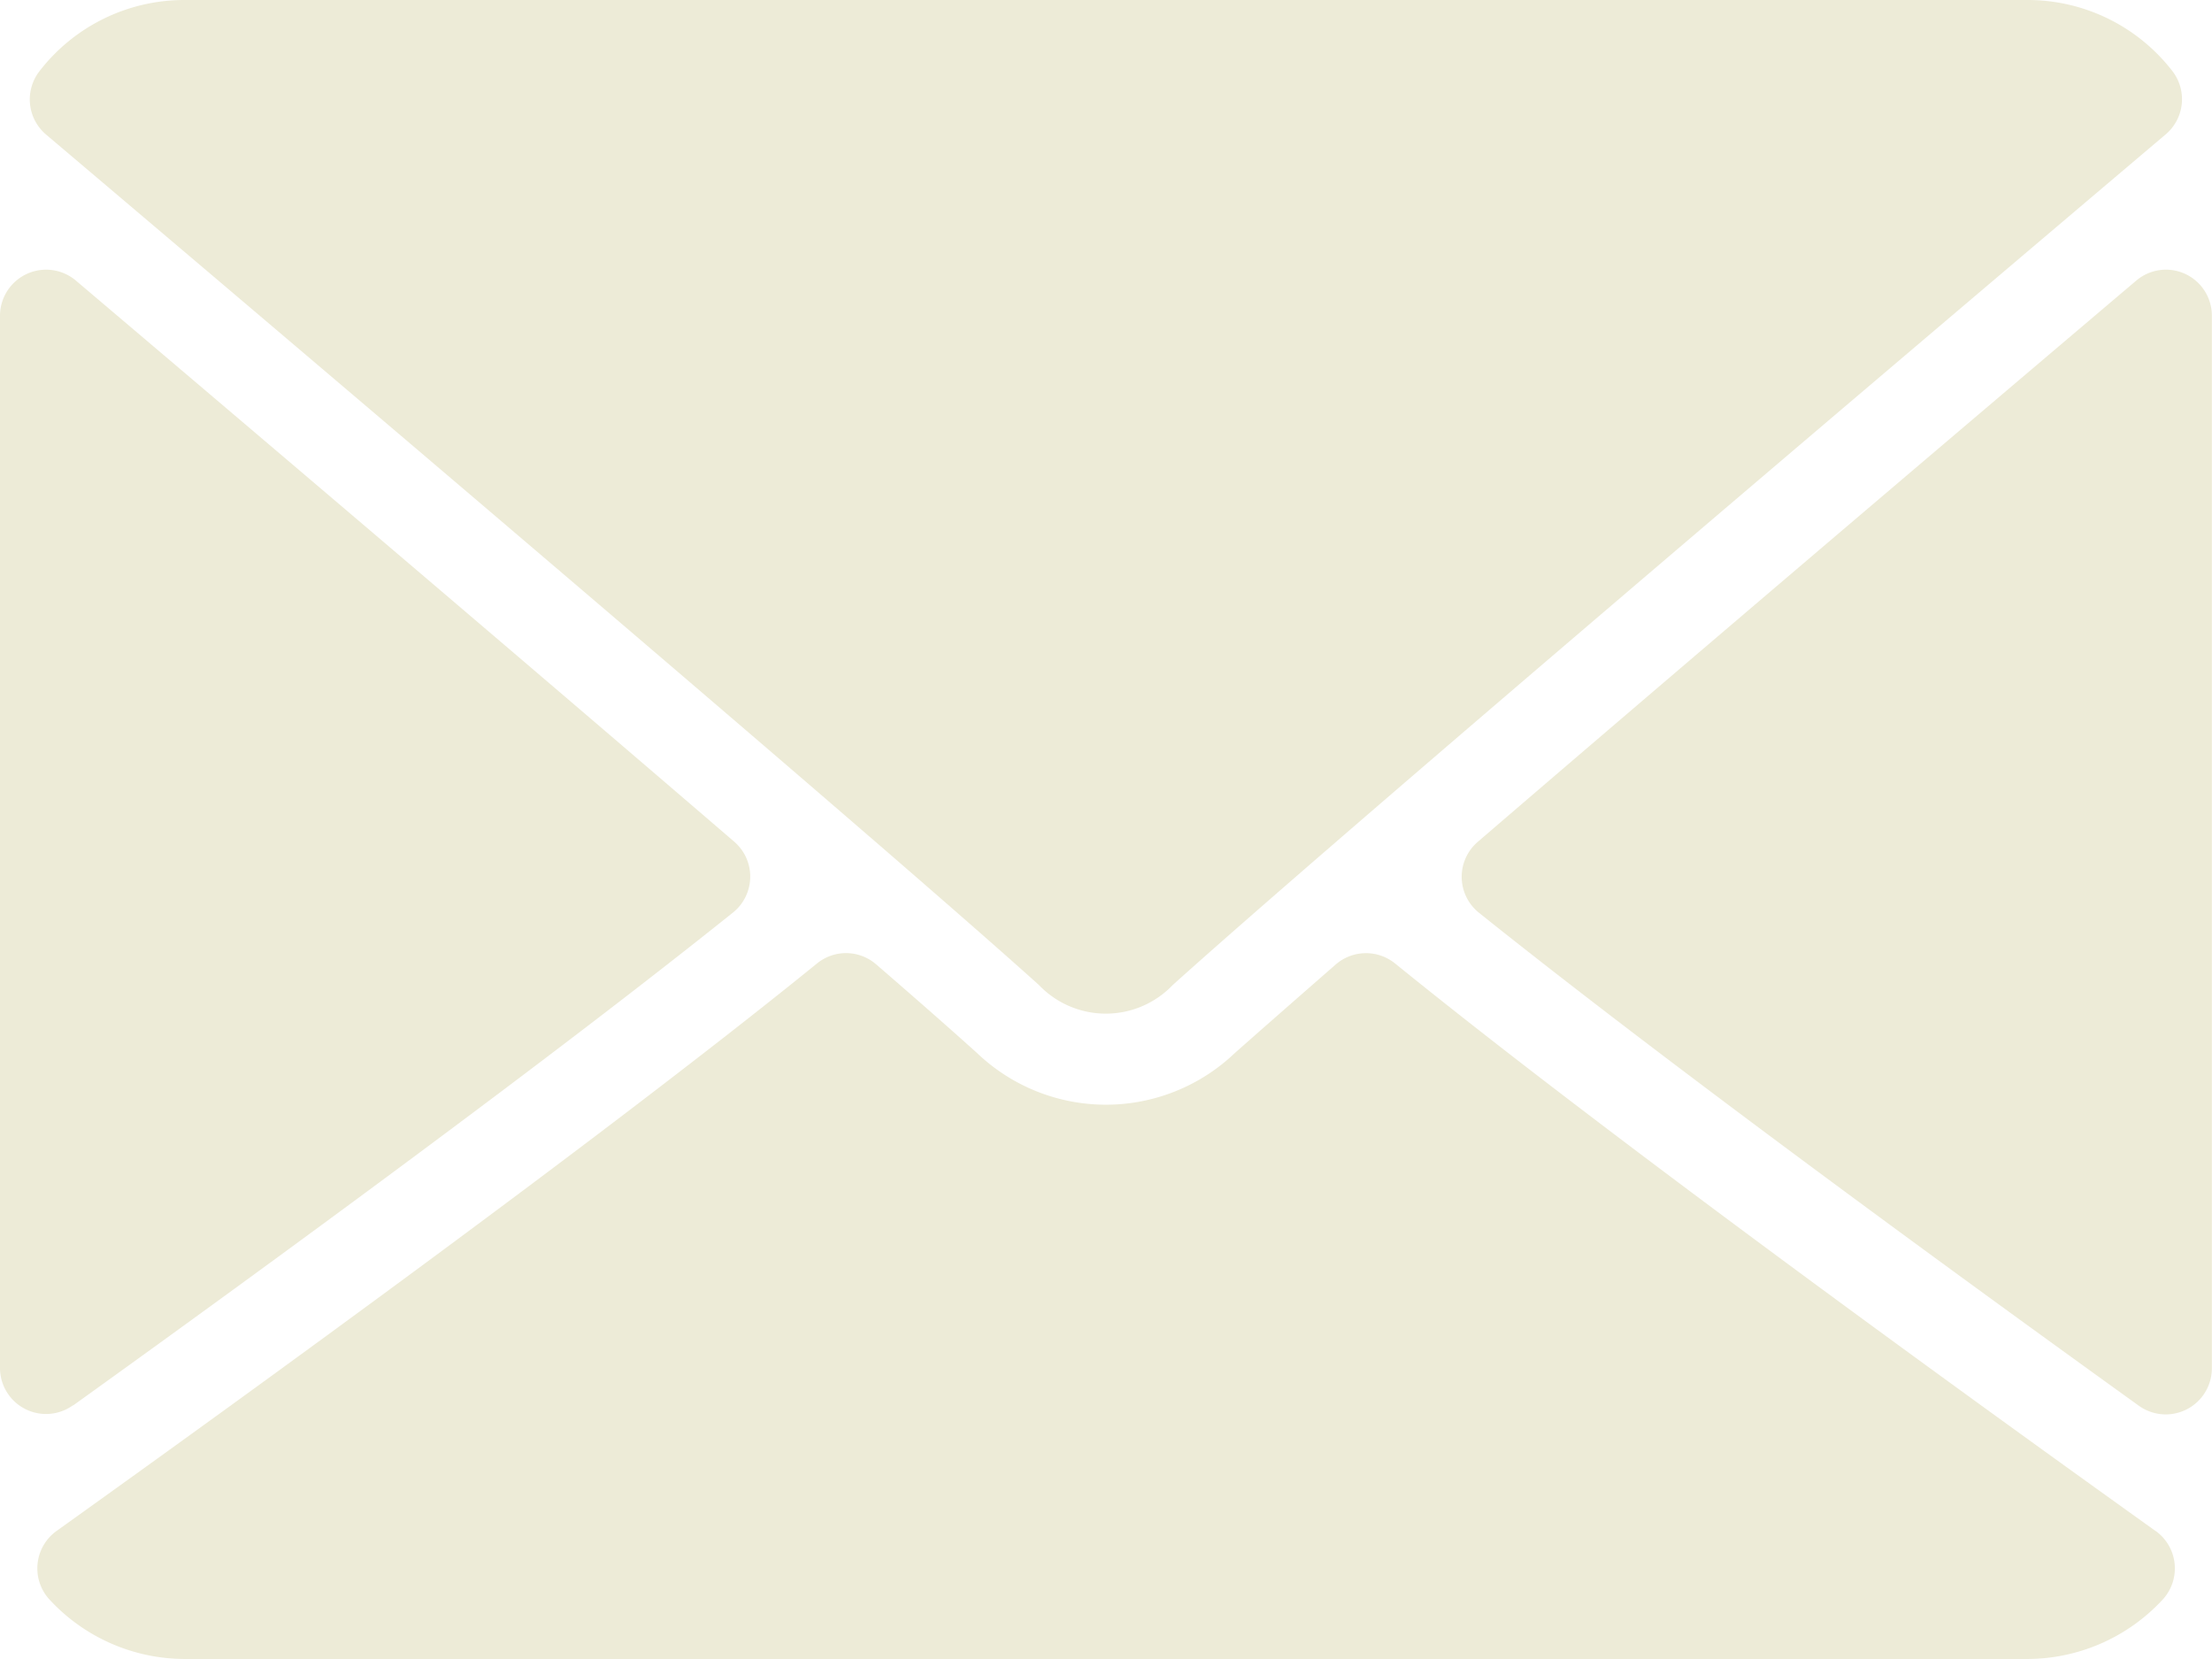 <svg xmlns="http://www.w3.org/2000/svg" width="32.375" height="24.281" viewBox="0 0 32.375 24.281">
  <g id="sobre" transform="translate(0 -64)">
    <g id="Grupo_5" data-name="Grupo 5" transform="translate(0 64)">
      <g id="Grupo_4" data-name="Grupo 4">
        <path id="Trazado_27" data-name="Trazado 27" d="M7.152,65.97c4.443,3.763,12.24,10.383,14.531,12.447a1.354,1.354,0,0,0,1.958,0c2.293-2.066,10.09-8.687,14.533-12.45a.674.674,0,0,0,.095-.931A2.678,2.678,0,0,0,36.153,64H9.174a2.678,2.678,0,0,0-2.117,1.039A.674.674,0,0,0,7.152,65.97Z" transform="translate(-6.477 -64)" fill="#edebd7"/>
        <path id="Trazado_28" data-name="Trazado 28" d="M348.933,126.474a.671.671,0,0,0-.719.1c-2.91,2.467-6.744,5.726-9.636,8.213a.674.674,0,0,0,.018,1.037c2.687,2.152,6.735,5.112,9.659,7.216a.675.675,0,0,0,1.068-.547v-15.4A.674.674,0,0,0,348.933,126.474Z" transform="translate(-316.95 -122.465)" fill="#edebd7"/>
        <path id="Trazado_29" data-name="Trazado 29" d="M1.068,143.046c2.924-2.1,6.974-5.064,9.66-7.216a.674.674,0,0,0,.018-1.037c-2.892-2.487-6.726-5.746-9.636-8.213A.675.675,0,0,0,0,127.095v15.4a.674.674,0,0,0,1.068.547Z" transform="translate(0 -122.474)" fill="#edebd7"/>
        <path id="Trazado_30" data-name="Trazado 30" d="M39.626,293.073c-2.824-2.02-8.025-5.786-11.13-8.306a.676.676,0,0,0-.868.015c-.609.532-1.119.979-1.481,1.3a2.731,2.731,0,0,1-3.765,0c-.36-.325-.87-.774-1.479-1.3a.672.672,0,0,0-.867-.015c-3.094,2.511-8.3,6.282-11.13,8.306a.674.674,0,0,0-.1,1.008,2.7,2.7,0,0,0,1.972.866H37.755a2.706,2.706,0,0,0,1.973-.866.674.674,0,0,0-.1-1.008Z" transform="translate(-8.078 -270.666)" fill="#edebd7"/>
      </g>
    </g>
  </g>
</svg>
